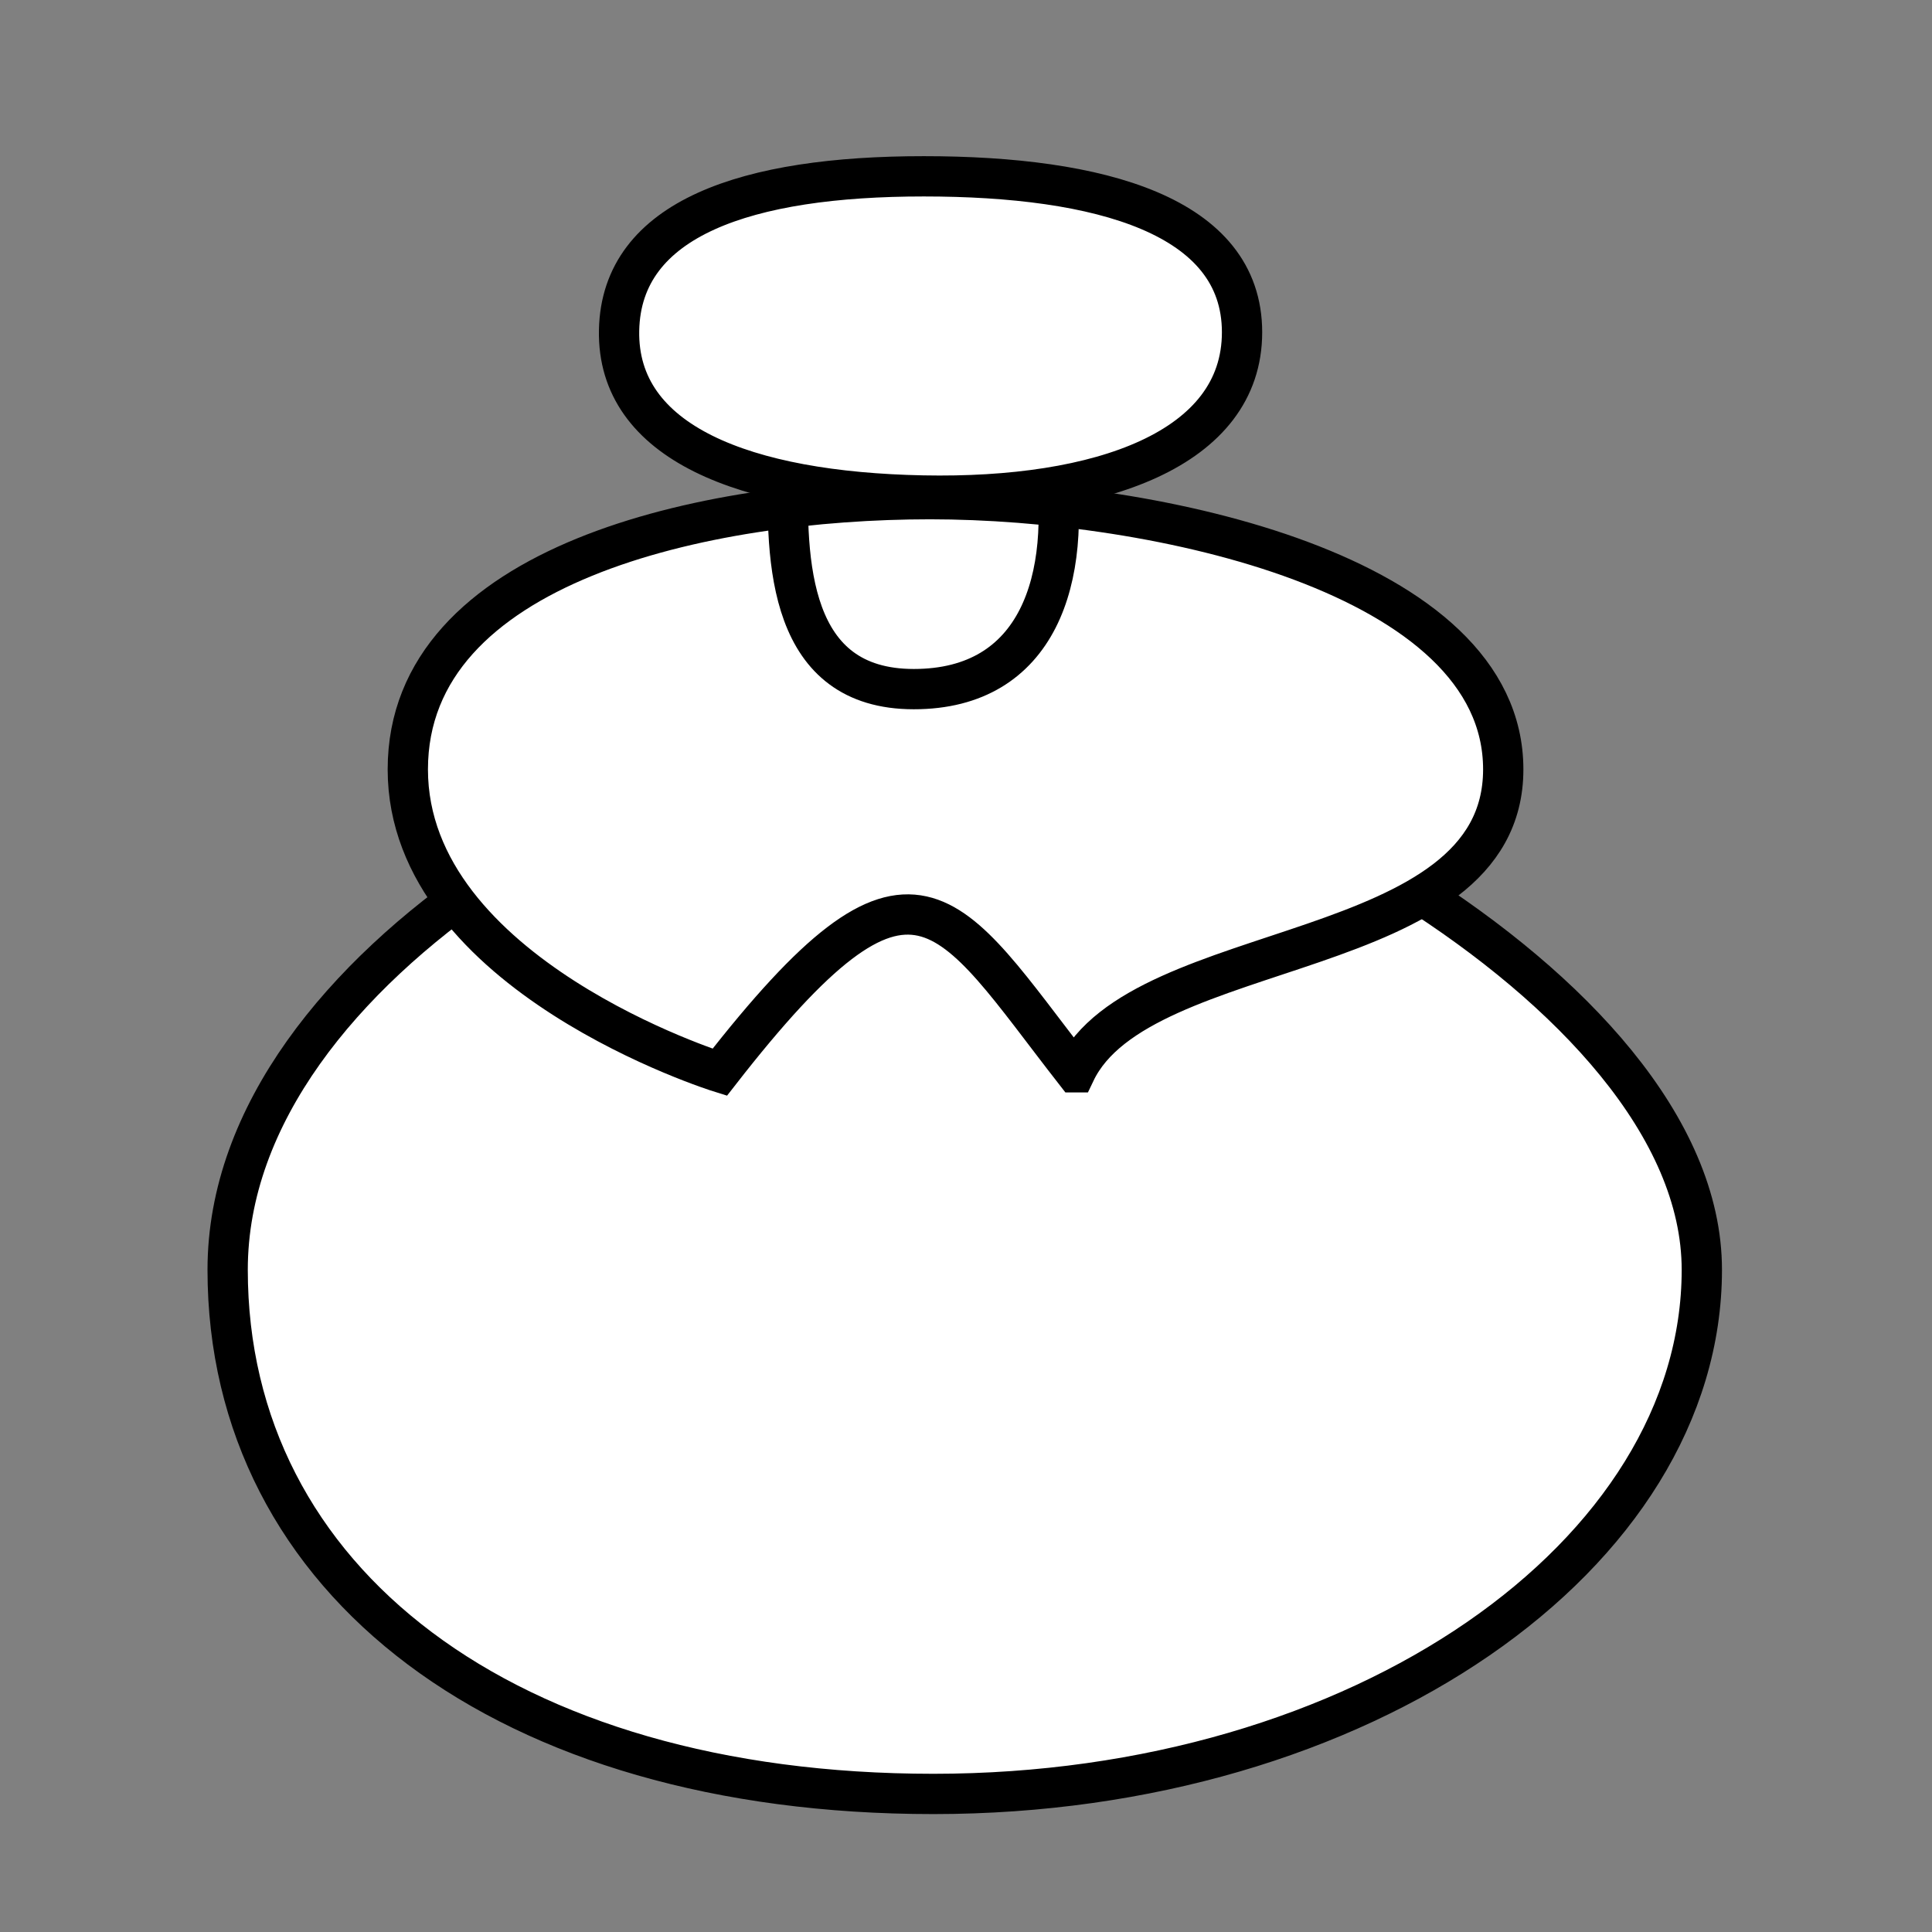 <?xml version="1.0" encoding="UTF-8" standalone="no"?>
<!-- Created with Inkscape (http://www.inkscape.org/) -->

<svg
   xmlns:dc="http://purl.org/dc/elements/1.1/"
   xmlns:cc="http://creativecommons.org/ns#"
   xmlns:rdf="http://www.w3.org/1999/02/22-rdf-syntax-ns#"
   xmlns:svg="http://www.w3.org/2000/svg"
   xmlns="http://www.w3.org/2000/svg"
   xmlns:sodipodi="http://sodipodi.sourceforge.net/DTD/sodipodi-0.dtd"
   xmlns:inkscape="http://www.inkscape.org/namespaces/inkscape"
   width="96"
   height="96"
   id="svg2"
   version="1.1"
   inkscape:version="0.48.3.1 r9886"
   sodipodi:docname="tan.svg">
  <rect width="100%" height="100%" fill="#808080" stroke="none"/>
  <defs
     id="defs4" />
  <sodipodi:namedview
     id="base"
     pagecolor="#ffffff"
     bordercolor="#666666"
     borderopacity="1.0"
     inkscape:pageopacity="0.0"
     inkscape:pageshadow="2"
     inkscape:zoom="5.1354167"
     inkscape:cx="50.53144"
     inkscape:cy="43.326572"
     inkscape:document-units="px"
     inkscape:current-layer="layer1"
     showgrid="false"
     inkscape:window-width="992"
     inkscape:window-height="822"
     inkscape:window-x="0"
     inkscape:window-y="26"
     inkscape:window-maximized="0" />
  <g
     inkscape:label="Calque 1"
     inkscape:groupmode="layer"
     id="layer1"
     transform="translate(0,-956.362)">
    <g
       id="g3786"
       transform="matrix(1.016,0,0,1.016,116.833,-16.659)">
      <g
         id="g3782" />
      <g
         id="g2991"
         transform="matrix(0.911,0,0,0.911,-9.367,93.56)">
        <path
           sodipodi:nodetypes="zzzzz"
           inkscape:connector-curvature="0"
           id="path3002"
           d="m -65.836,30.771 c 13.154,0 41.253,14.279 41.253,29.594 0,15.315 -18.267,28.14 -41.253,28.14 -22.986,0 -37.888,-11.446 -37.888,-28.14 0,-16.694 24.734,-29.594 37.888,-29.594 z"
           style="fill:#ffffff;stroke:#000000;stroke-width:2.163;stroke-linecap:round;stroke-linejoin:miter;stroke-miterlimit:4;stroke-opacity:1;stroke-dasharray:none"
           transform="translate(0,956.362)" />
        <path
           sodipodi:nodetypes="cczzzc"
           inkscape:connector-curvature="0"
           id="path3004"
           d="m -58.223,1006.124 c -6.935,-8.893 -8.597,-13.465 -19.083,0 0,0 -16.746,-5.212 -16.746,-16.26 0,-11.048 15.966,-14.507 28.041,-14.507 12.075,0 30.767,3.998 30.767,14.507 0,10.509 -19.467,8.891 -22.978,16.26 z"
           style="fill:#ffffff;stroke:#000000;stroke-width:2.163;stroke-linecap:round;stroke-linejoin:miter;stroke-miterlimit:4;stroke-opacity:1;stroke-dasharray:none"
           transform="translate(0,-1.9694388e-6)" />
        <g
           transform="translate(0,-7.878)"
           id="g3778">
          <path
             sodipodi:nodetypes="cczc"
             inkscape:connector-curvature="0"
             id="path3006"
             d="m -73.606,24.925 14.247,-0.309 c 1.002,6.534 -0.845,12.455 -7.529,12.455 -6.684,0 -6.928,-6.716 -6.718,-12.146 z"
             style="fill:none;stroke:#000000;stroke-width:2.163;stroke-linecap:round;stroke-linejoin:miter;stroke-miterlimit:4;stroke-opacity:1;stroke-dasharray:none"
             transform="translate(0,956.362)" />
          <path
             sodipodi:nodetypes="zzzzz"
             inkscape:connector-curvature="0"
             id="path3008"
             d="m -66.402,26.677 c -9.533,-0.189 -16.426,-2.827 -16.308,-8.867 0.119,-6.04 6.896,-8.269 16.357,-8.269 9.461,0 17.088,2.103 17.087,8.373 -0.001,6.27 -7.603,8.952 -17.136,8.763 z"
             style="fill:#ffffff;stroke:#000000;stroke-width:2.163;stroke-linecap:round;stroke-linejoin:miter;stroke-miterlimit:4;stroke-opacity:1;stroke-dasharray:none"
             transform="translate(0,956.362)" />
        </g>
      </g>
    </g>
  </g>
</svg>
